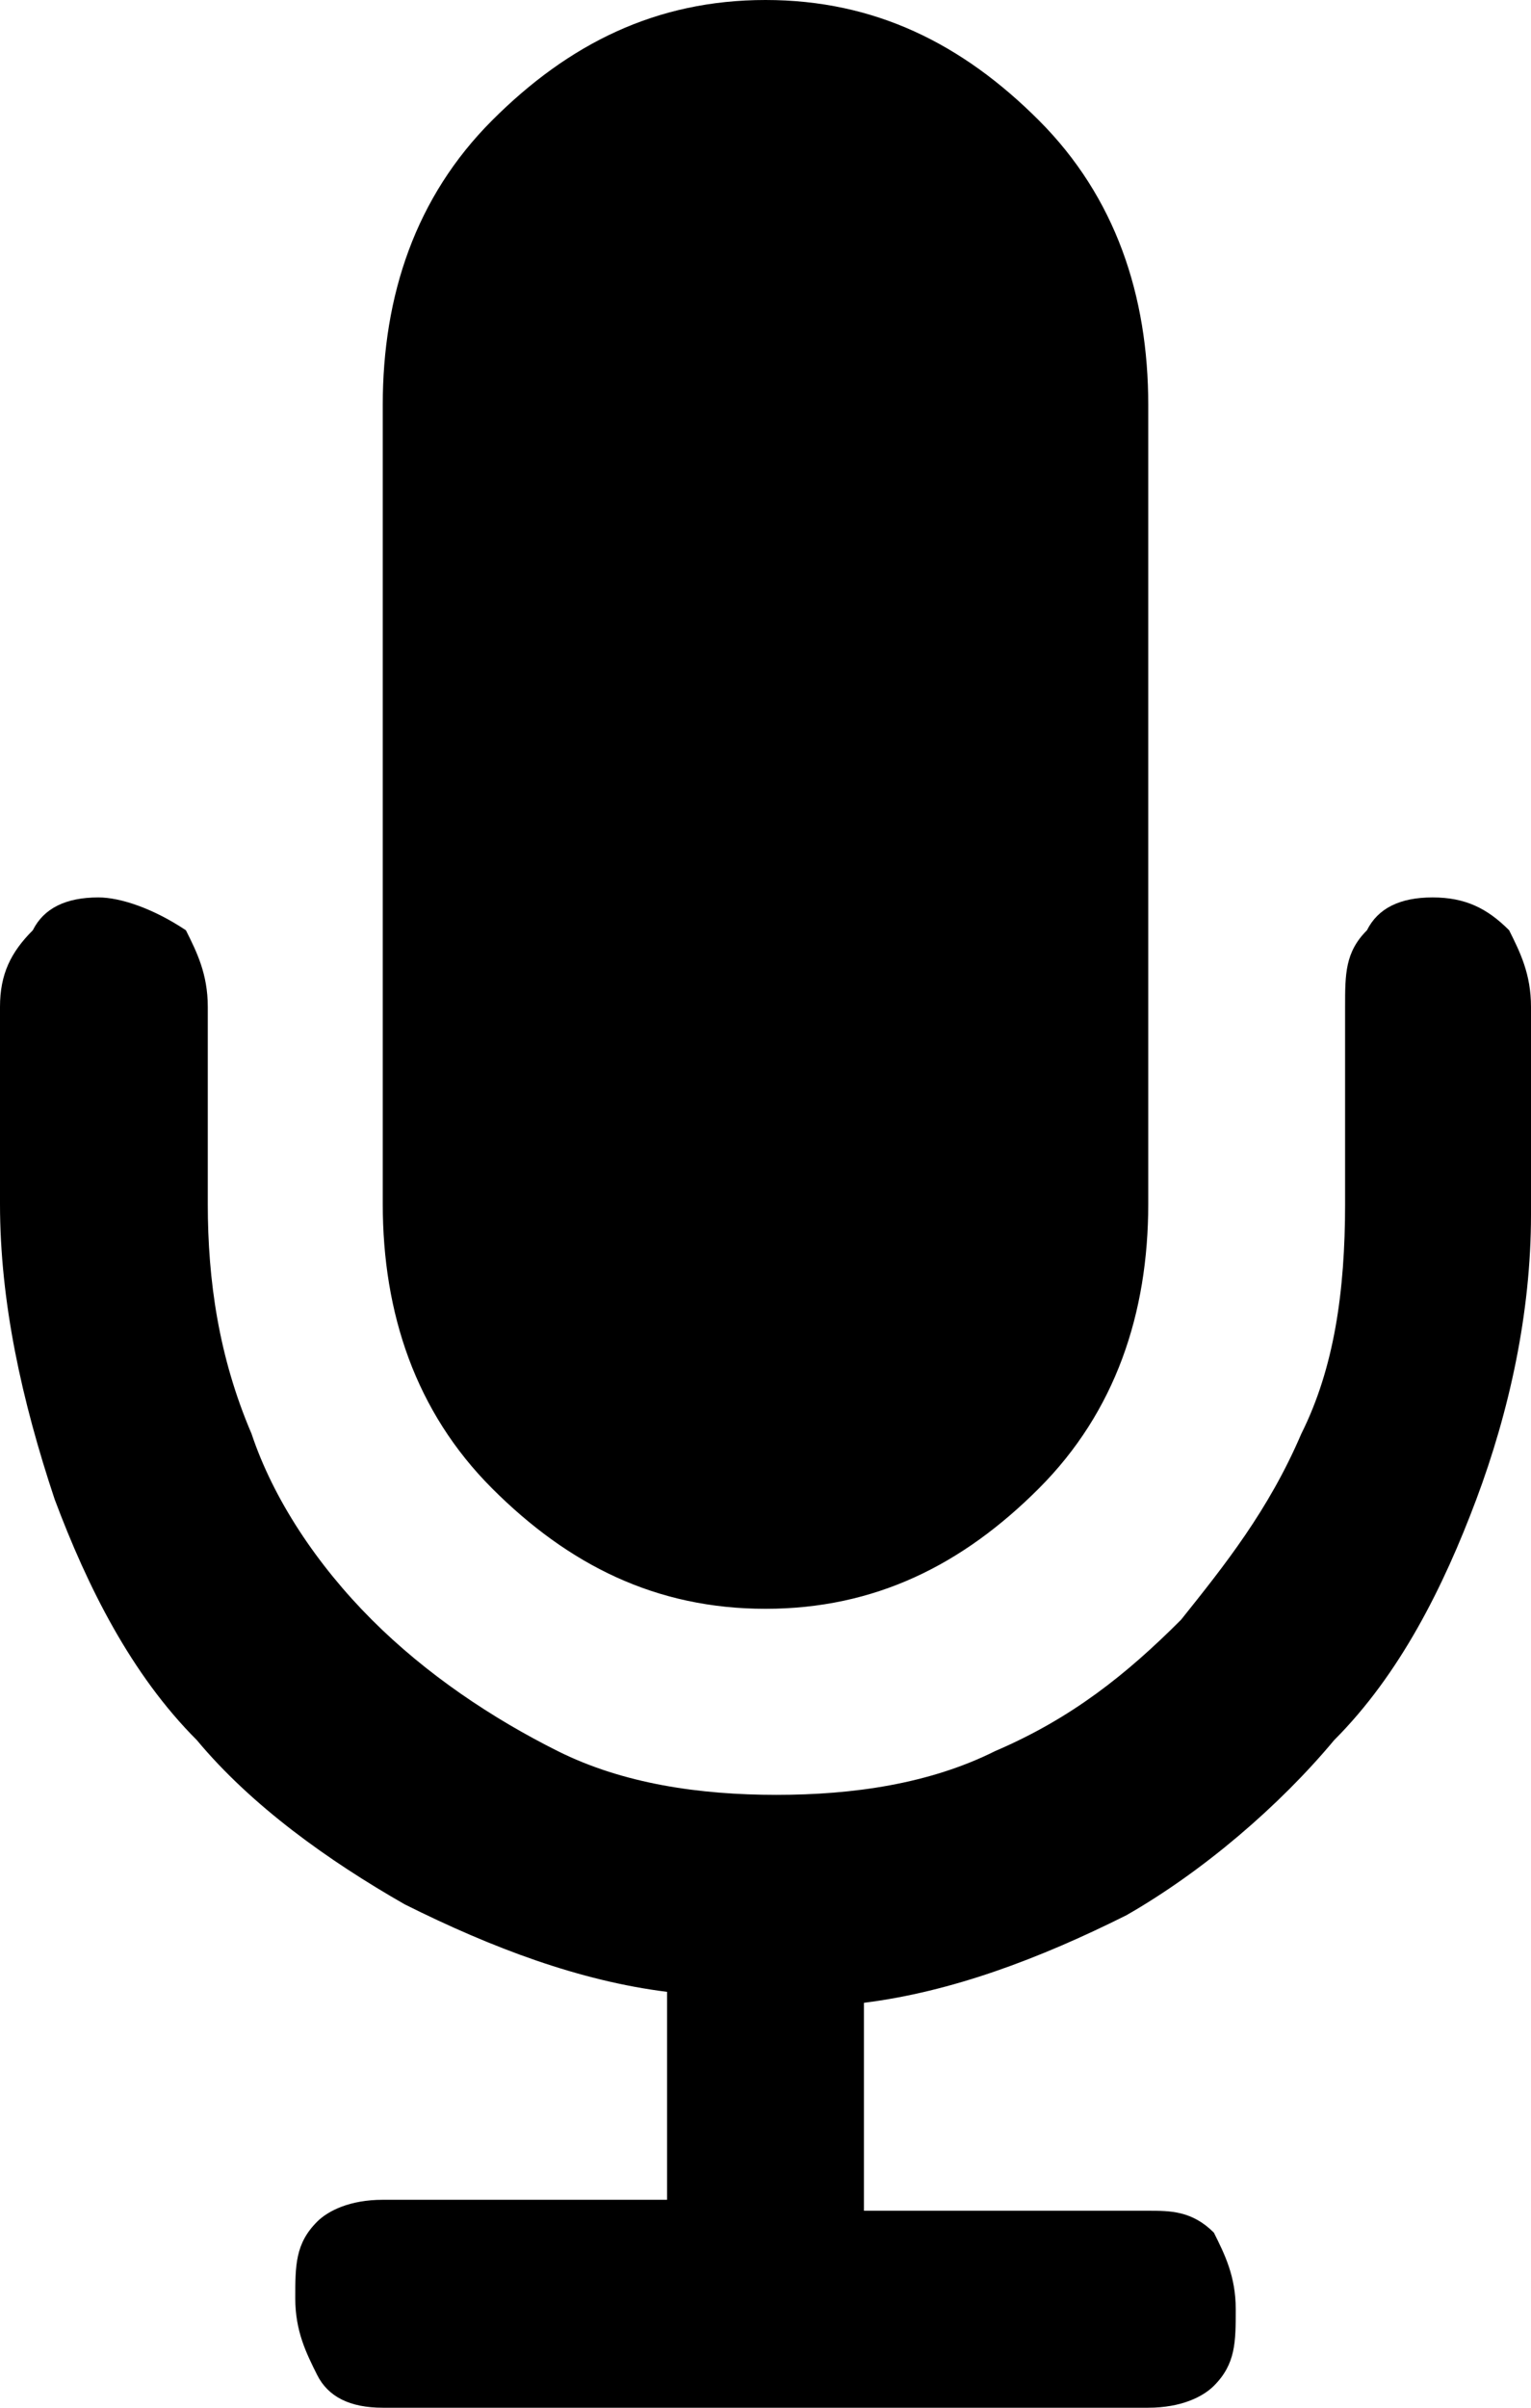 <?xml version="1.0" encoding="utf-8"?>
<!-- Generator: Adobe Illustrator 25.4.1, SVG Export Plug-In . SVG Version: 6.00 Build 0)  -->
<svg version="1.1" id="Calque_1" xmlns="http://www.w3.org/2000/svg" xmlns:xlink="http://www.w3.org/1999/xlink" x="0px" y="0px"
	 viewBox="0 0 14 22" style="enable-background:new 0 0 14 22;" xml:space="preserve">
<path d="M7,14.7c1,0,1.8-0.4,2.5-1.1c0.7-0.7,1-1.6,1-2.6V3.7c0-1-0.3-1.9-1-2.6S8,0,7,0S5.2,0.4,4.5,1.1s-1,1.6-1,2.6V11
	c0,1,0.3,1.9,1,2.6C5.2,14.3,6,14.7,7,14.7z M13.1,8.2c-0.3,0-0.5,0.1-0.6,0.3c-0.2,0.2-0.2,0.4-0.2,0.7V11c0,0.8-0.1,1.5-0.4,2.1
	c-0.3,0.7-0.7,1.2-1.1,1.7c-0.5,0.5-1,0.9-1.7,1.2c-0.6,0.3-1.3,0.4-2,0.4s-1.4-0.1-2-0.4c-0.6-0.3-1.2-0.7-1.7-1.2
	s-0.9-1.1-1.1-1.7C2,12.4,1.9,11.7,1.9,11V9.2c0-0.3-0.1-0.5-0.2-0.7C1.4,8.3,1.1,8.2,0.9,8.2c-0.3,0-0.5,0.1-0.6,0.3
	C0.1,8.7,0,8.9,0,9.2V11c0,0.9,0.2,1.8,0.5,2.7c0.3,0.8,0.7,1.6,1.3,2.2C2.3,16.5,3,17,3.7,17.4c0.8,0.4,1.6,0.7,2.4,0.8v1.9H3.5
	c-0.3,0-0.5,0.1-0.6,0.2c-0.2,0.2-0.2,0.4-0.2,0.7c0,0.3,0.1,0.5,0.2,0.7C3,21.9,3.2,22,3.5,22h7c0.3,0,0.5-0.1,0.6-0.2
	c0.2-0.2,0.2-0.4,0.2-0.7c0-0.3-0.1-0.5-0.2-0.7c-0.2-0.2-0.4-0.2-0.6-0.2H7.9v-1.9c0.8-0.1,1.6-0.4,2.4-0.8c0.7-0.4,1.4-1,1.9-1.6
	c0.6-0.6,1-1.4,1.3-2.2S14,12,14,11.1V9.2c0-0.3-0.1-0.5-0.2-0.7C13.6,8.3,13.4,8.2,13.1,8.2z"/>
</svg>
